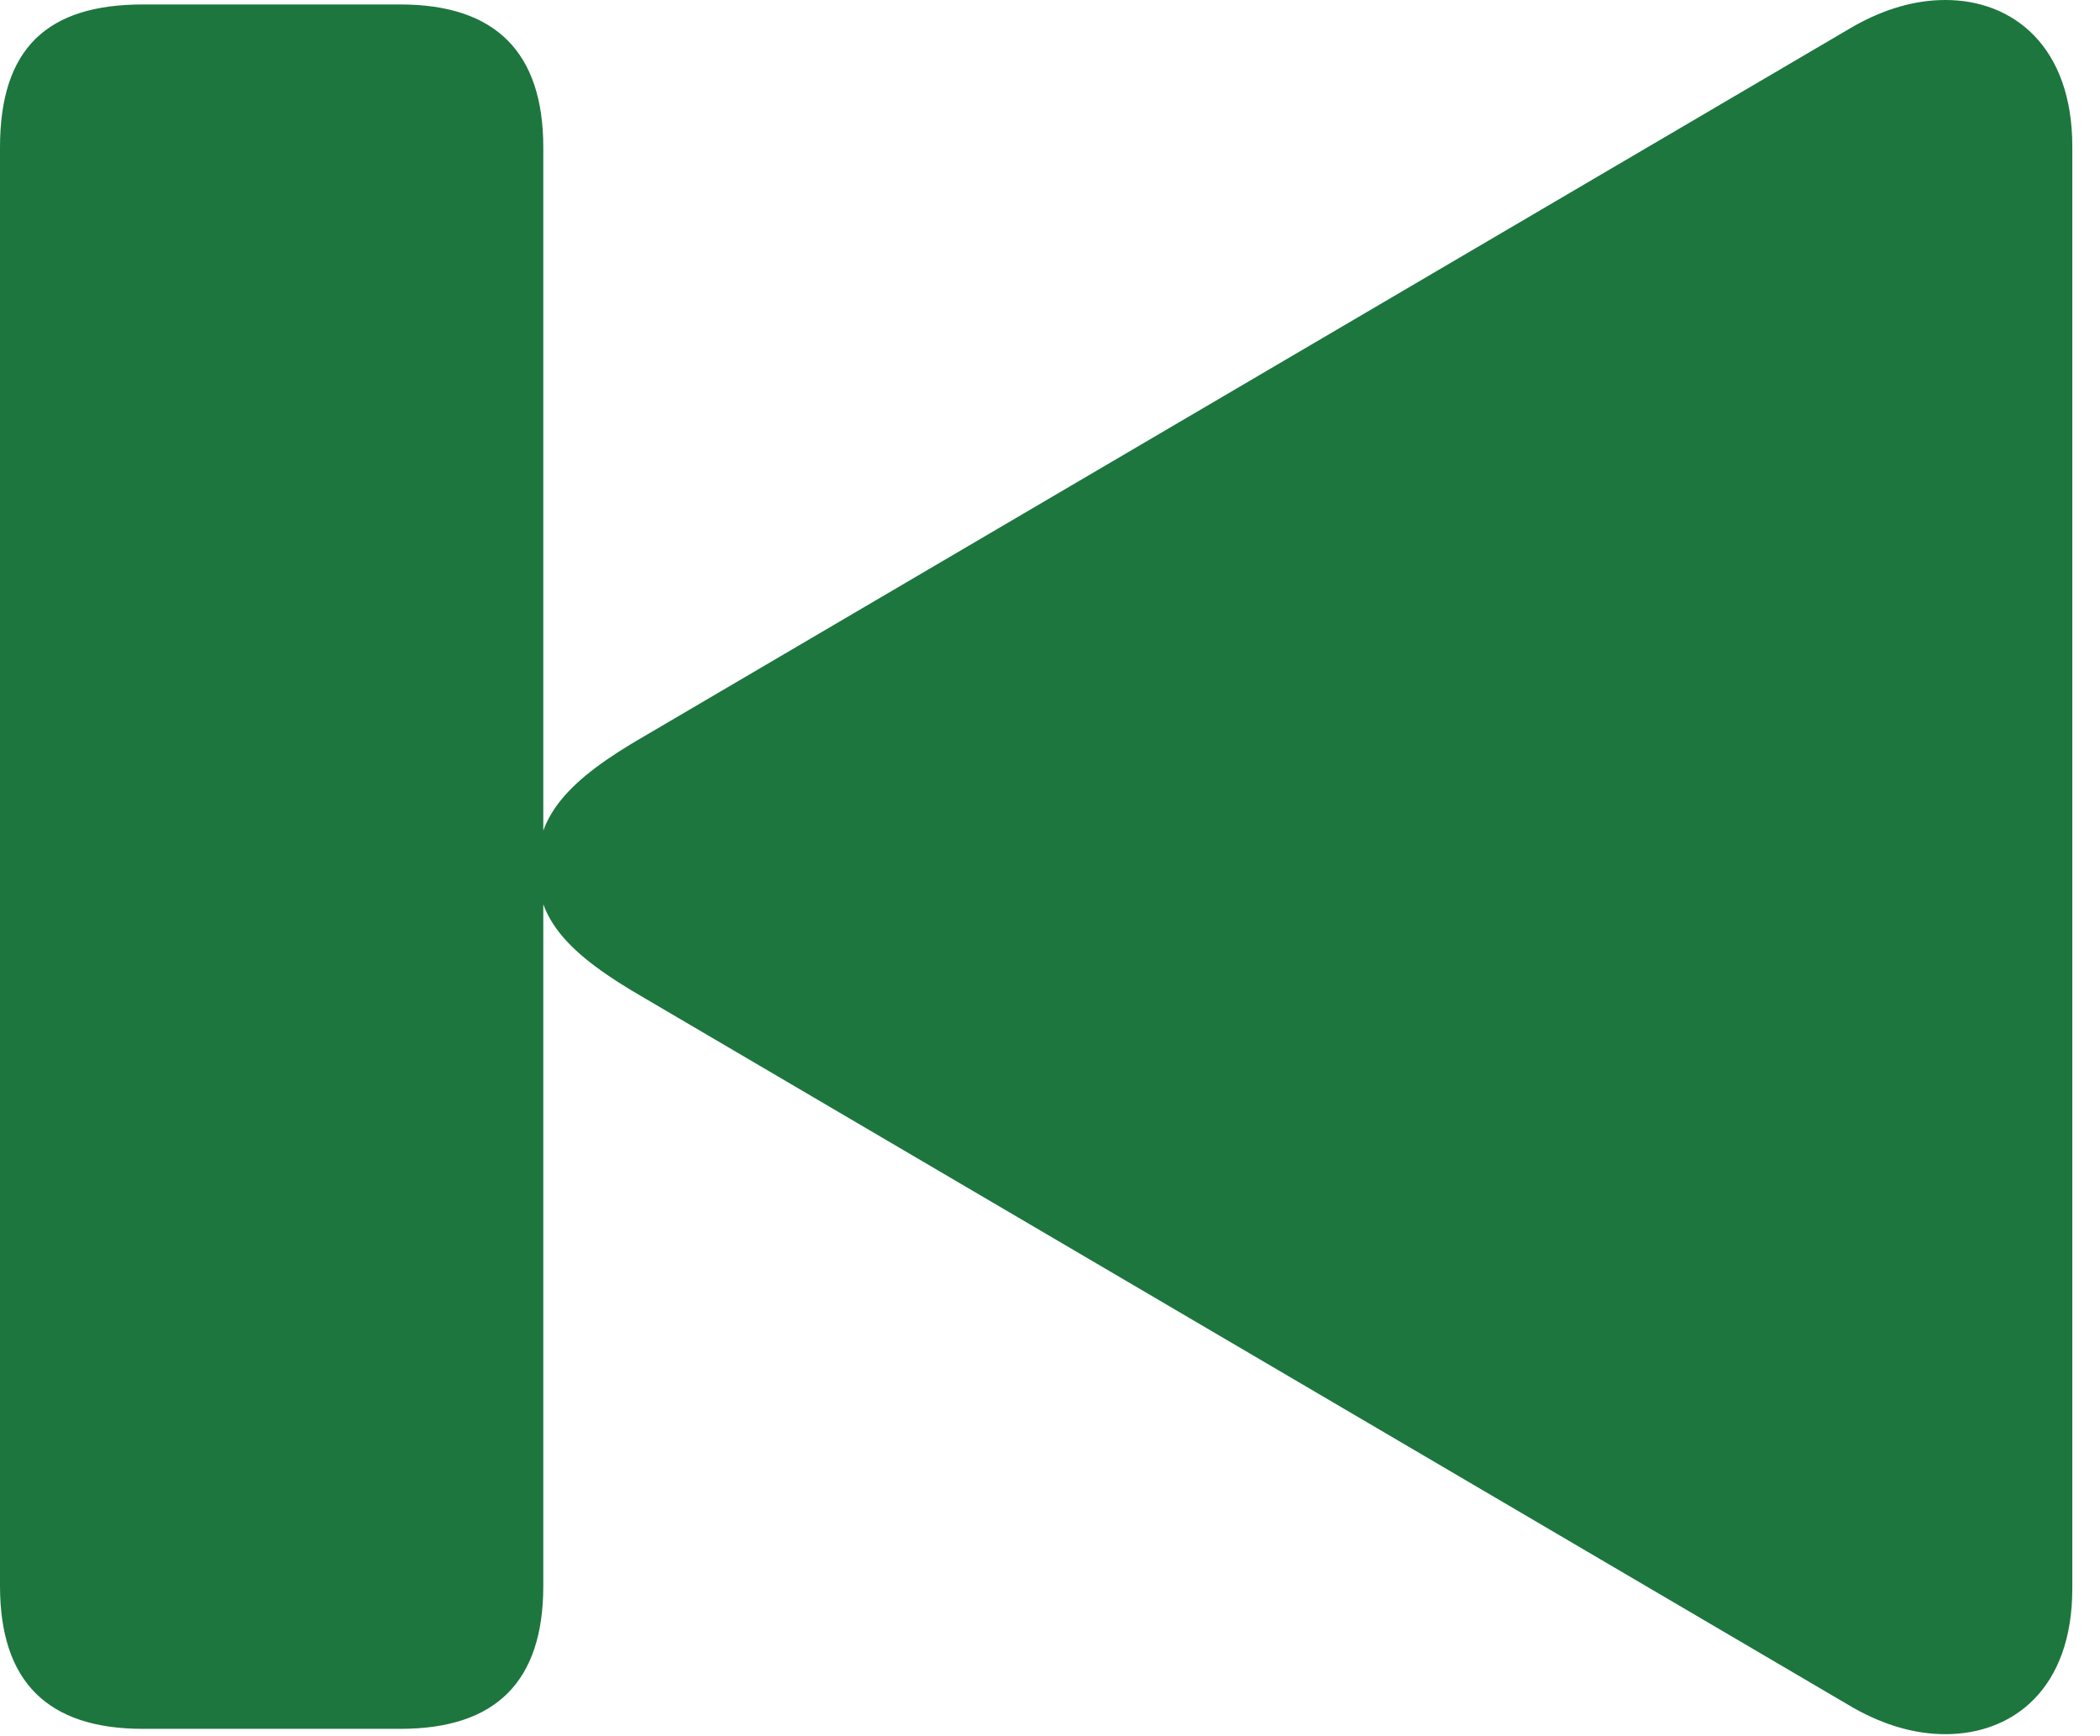 <?xml version="1.0" encoding="UTF-8"?>
<!--Generator: Apple Native CoreSVG 326-->
<!DOCTYPE svg
PUBLIC "-//W3C//DTD SVG 1.1//EN"
       "http://www.w3.org/Graphics/SVG/1.1/DTD/svg11.dtd">
<svg version="1.1" xmlns="http://www.w3.org/2000/svg" xmlns:xlink="http://www.w3.org/1999/xlink" viewBox="0 0 26.392 21.821">
 <g>
  <rect height="21.821" opacity="0" width="26.392" x="0" y="0"/>
  <path d="M26.044 19.968L26.044 1.842C26.044 0.584 25.302 0 24.449 0C24.067 0 23.685 0.112 23.303 0.326L8.097 9.254C7.143 9.804 6.75 10.242 6.75 10.905C6.75 11.567 7.143 11.994 8.097 12.544L23.303 21.473C23.685 21.686 24.067 21.798 24.449 21.798C25.302 21.798 26.044 21.226 26.044 19.968ZM5.031 21.731C6.233 21.731 6.828 21.136 6.828 19.934L6.828 1.853C6.828 0.663 6.233 0.056 5.031 0.056L1.797 0.056C0.595 0.056 0 0.606 0 1.853L0 19.934C0 21.136 0.595 21.731 1.797 21.731Z" fill="#1d763e"/>
 </g>
</svg>
